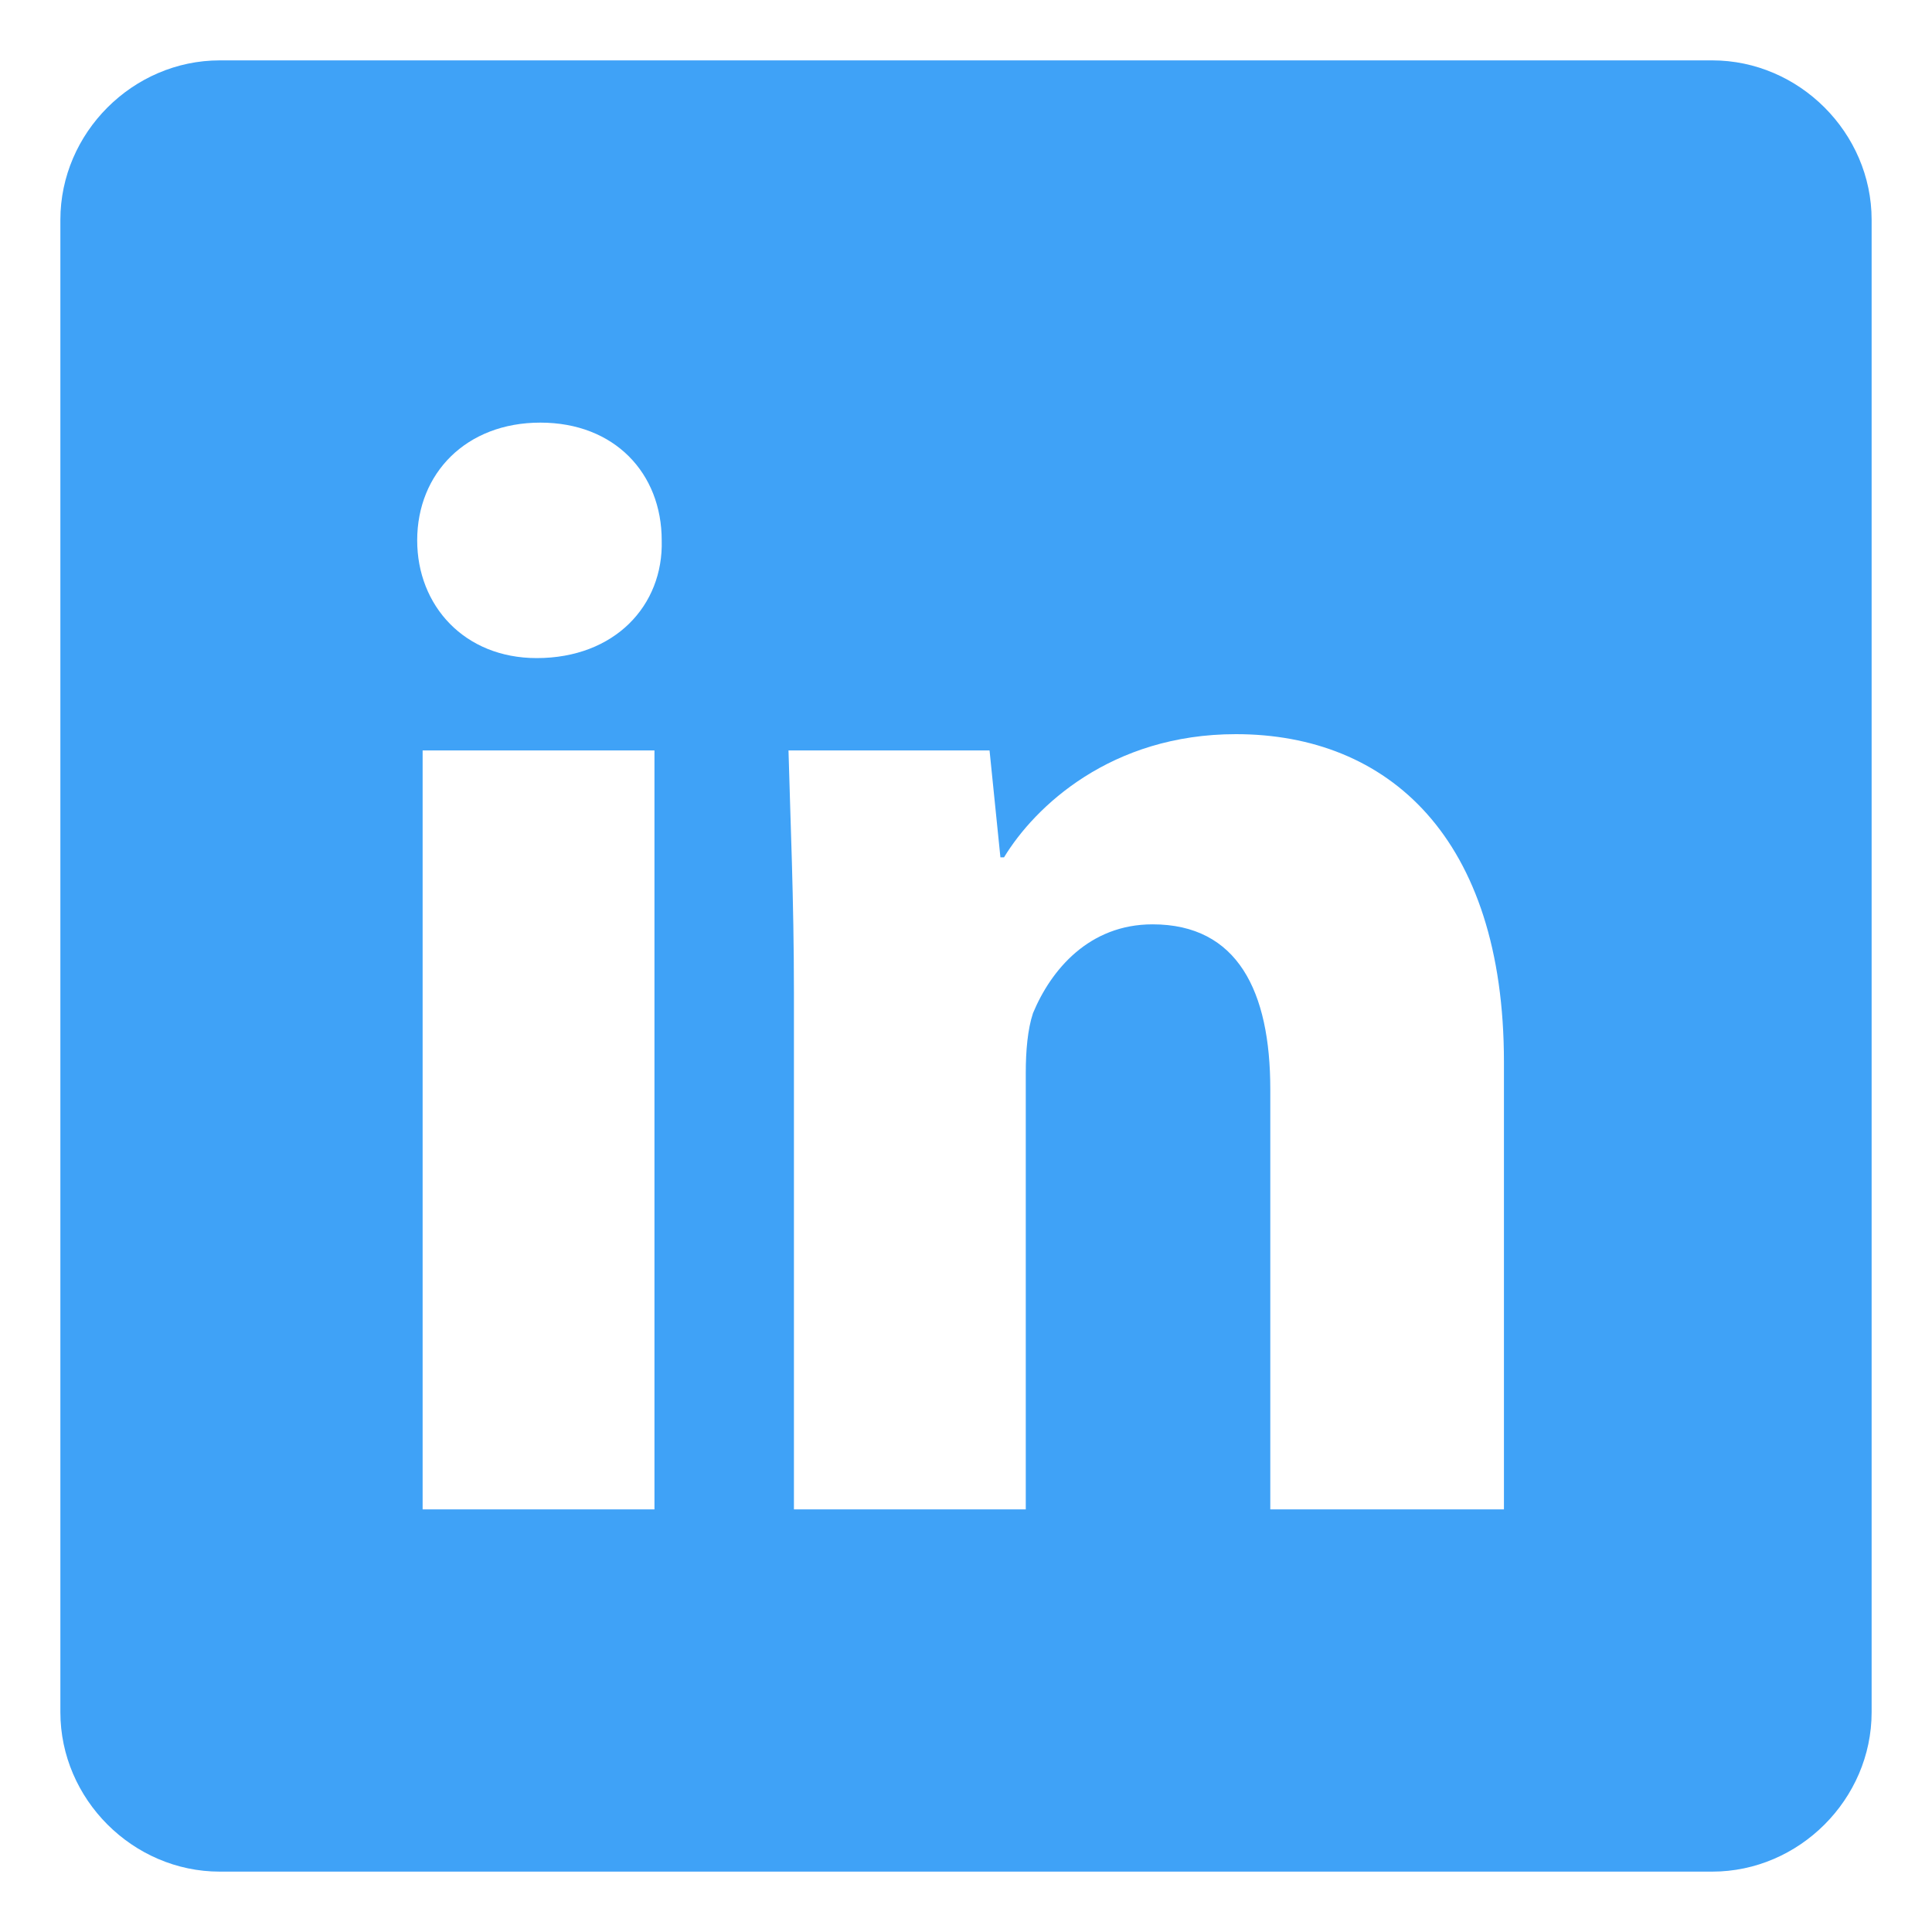 <svg xmlns="http://www.w3.org/2000/svg" width="16" height="16" viewBox="0 0 16 16">
  <path fill="#3FA2F7" d="M7.5,16.5 L7.5,10.215 L9.42,10.215 L9.42,16.5 L7.5,16.5 M9.48,8.475 C9.495,9.015 9.09,9.45 8.445,9.45 C7.845,9.45 7.455,9.015 7.455,8.475 C7.455,7.92 7.86,7.5 8.475,7.5 C9.09,7.5 9.48,7.92 9.48,8.475 M14.52,16.5 L14.52,13.02 C14.52,12.21 14.25,11.655 13.545,11.655 C13.02,11.655 12.705,12.03 12.555,12.39 C12.51,12.525 12.495,12.705 12.495,12.885 L12.495,16.5 L10.575,16.5 L10.575,12.225 C10.575,11.445 10.545,10.785 10.53,10.215 L12.195,10.215 L12.285,11.1 L12.315,11.1 C12.57,10.68 13.2,10.08 14.235,10.08 C15.495,10.08 16.455,10.935 16.455,12.795 L16.455,16.5 L14.52,16.5 M19.5,5.82 C19.5,5.1 18.9,4.5 18.18,4.5 L5.82,4.5 C5.1,4.5 4.5,5.1 4.5,5.82 L4.5,18.18 C4.5,18.9 5.1,19.5 5.82,19.5 L18.18,19.5 C18.9,19.5 19.5,18.9 19.5,18.18 L19.5,5.82" transform="translate(-4 -4)"/>
</svg>
